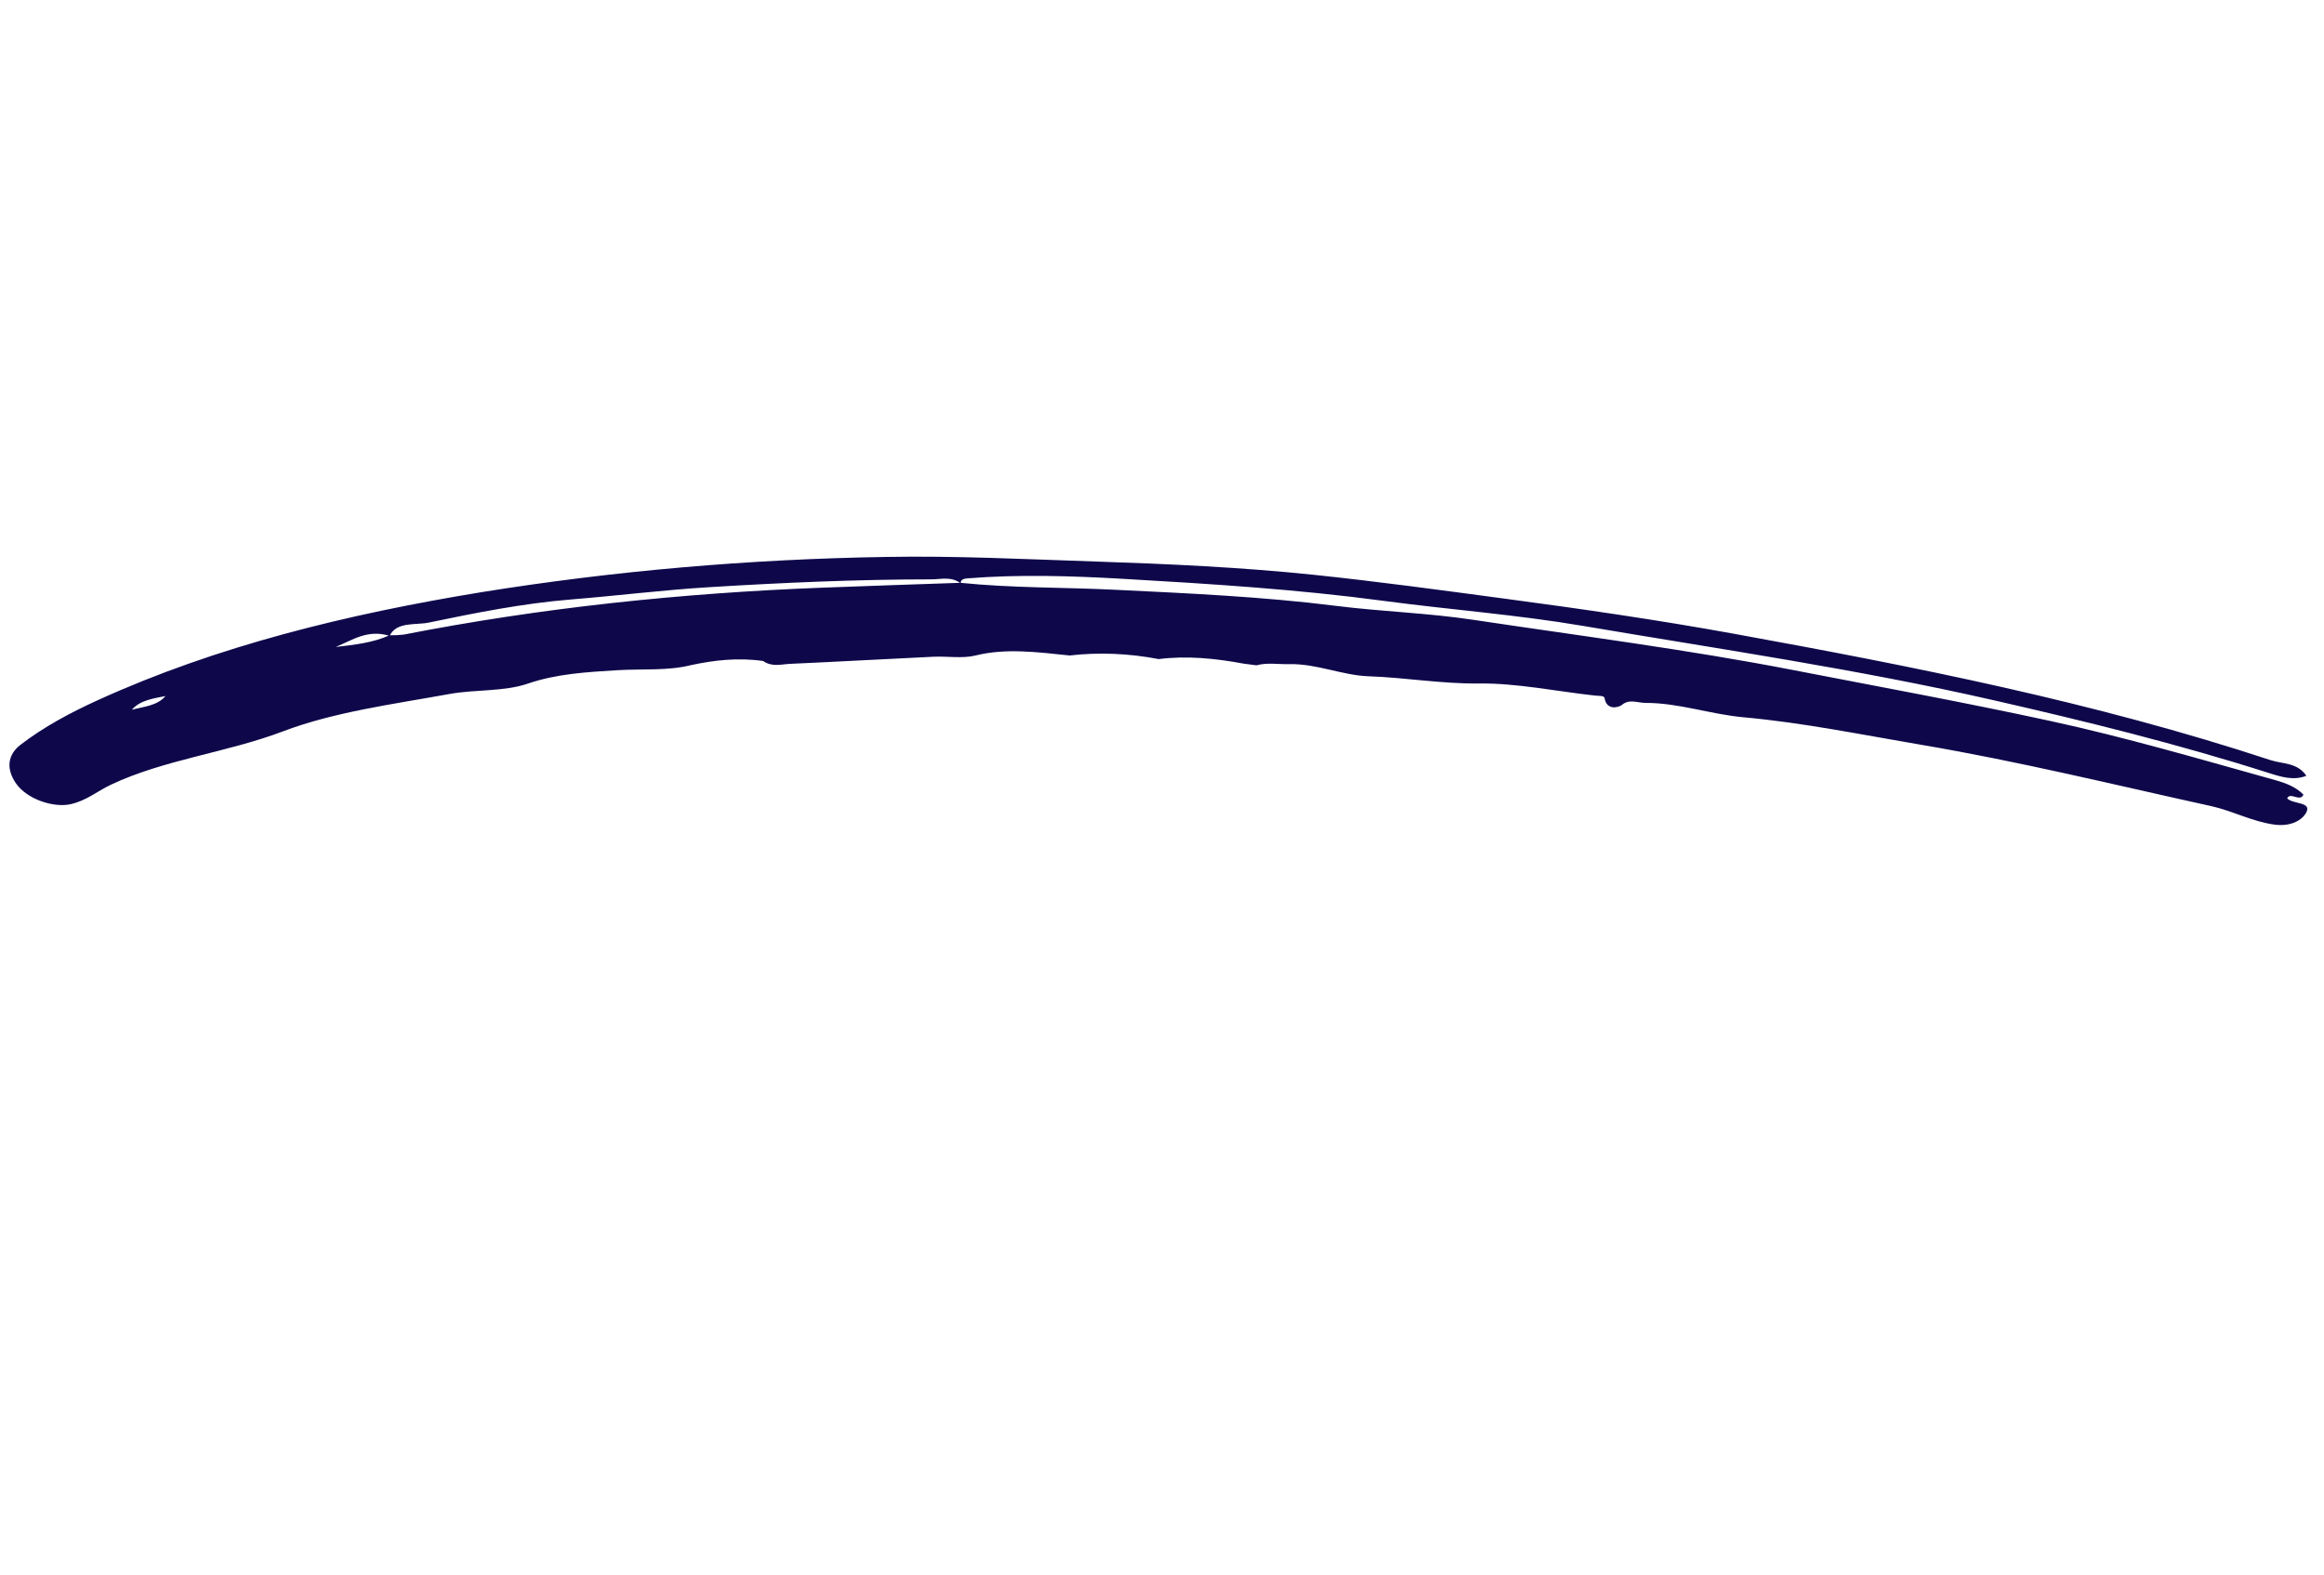 <svg width="155" height="105" viewBox="0 0 155 105" fill="none" xmlns="http://www.w3.org/2000/svg">
<path d="M64.056 38.864C67.504 39.217 70.913 39.16 74.343 39.327C79.261 39.566 84.179 39.783 89.126 40.404C92.165 40.786 95.195 40.871 98.25 41.33C105.375 42.401 112.503 43.306 119.617 44.686C125.326 45.793 131.041 46.839 136.737 48.075C141.786 49.171 146.755 50.631 151.741 52.02C152.44 52.215 153.131 52.474 153.631 52.992C153.394 53.507 152.764 52.788 152.543 53.236C152.92 53.638 154.172 53.464 153.831 54.151C153.552 54.713 152.764 55.134 151.694 54.989C150.206 54.787 148.889 54.065 147.444 53.748C141.037 52.339 134.656 50.772 128.202 49.678C124.231 49.005 120.258 48.19 116.29 47.832C114.09 47.633 111.947 46.868 109.759 46.873C109.222 46.874 108.666 46.588 108.17 47.009C107.985 47.166 107.156 47.415 107.018 46.553C106.989 46.371 106.606 46.411 106.368 46.383C103.785 46.099 101.159 45.547 98.632 45.578C96.172 45.607 93.722 45.181 91.275 45.097C89.546 45.038 87.801 44.248 86.011 44.289C85.272 44.307 84.505 44.171 83.8 44.366L82.959 44.257C81.045 43.9 79.145 43.714 77.28 43.951C75.285 43.568 73.273 43.486 71.34 43.711C69.21 43.491 67.091 43.205 65.049 43.714C64.2 43.925 63.176 43.751 62.242 43.795C59.06 43.945 55.884 44.126 52.701 44.268C52.112 44.294 51.498 44.497 50.892 44.078C49.211 43.838 47.627 44.024 46.078 44.355C44.531 44.743 42.843 44.594 41.226 44.69C39.142 44.815 37.121 44.93 35.197 45.589C33.615 46.131 31.71 45.965 29.982 46.278C26.204 46.963 22.288 47.474 18.866 48.773C15.145 50.185 10.948 50.649 7.397 52.328C6.492 52.756 5.762 53.398 4.687 53.632C3.593 53.87 1.779 53.315 1.036 52.197C0.428 51.282 0.474 50.351 1.379 49.657C2.929 48.467 4.693 47.523 6.533 46.686C14.451 43.083 23.134 40.954 32.14 39.484C40.934 38.07 49.941 37.286 59.075 37.139C63.727 37.053 68.418 37.291 73.102 37.446C77.922 37.606 82.739 37.823 87.578 38.326C91.886 38.774 96.195 39.365 100.503 39.94C105.549 40.613 110.588 41.344 115.608 42.255C127.65 44.443 139.673 46.816 151.436 50.689C152.23 50.951 153.222 50.839 153.823 51.733C152.976 52.071 152.133 51.806 151.306 51.542C145.252 49.612 139.122 48.099 132.95 46.691C123.854 44.616 114.703 43.288 105.569 41.736C101.152 40.986 96.706 40.659 92.274 40.067C86.461 39.29 80.665 38.931 74.876 38.598C71.414 38.399 67.941 38.296 64.537 38.567C64.29 38.587 64.078 38.635 64.069 38.892C63.43 38.422 62.762 38.634 62.123 38.634C57.144 38.637 52.208 38.855 47.287 39.157C44.199 39.346 41.163 39.726 38.092 39.975C34.861 40.238 31.712 40.869 28.602 41.516C27.721 41.7 26.455 41.435 25.985 42.399C24.494 41.95 23.502 42.692 22.389 43.143C23.63 42.996 24.88 42.867 25.968 42.363C26.297 42.37 26.623 42.354 26.942 42.315C36.026 40.538 45.347 39.553 54.855 39.188C57.919 39.069 60.989 38.971 64.056 38.864ZM11.035 46.416C10.198 46.578 9.328 46.709 8.798 47.325C9.606 47.118 10.502 47.056 11.035 46.416Z" fill="#0E084B"/>
</svg>
